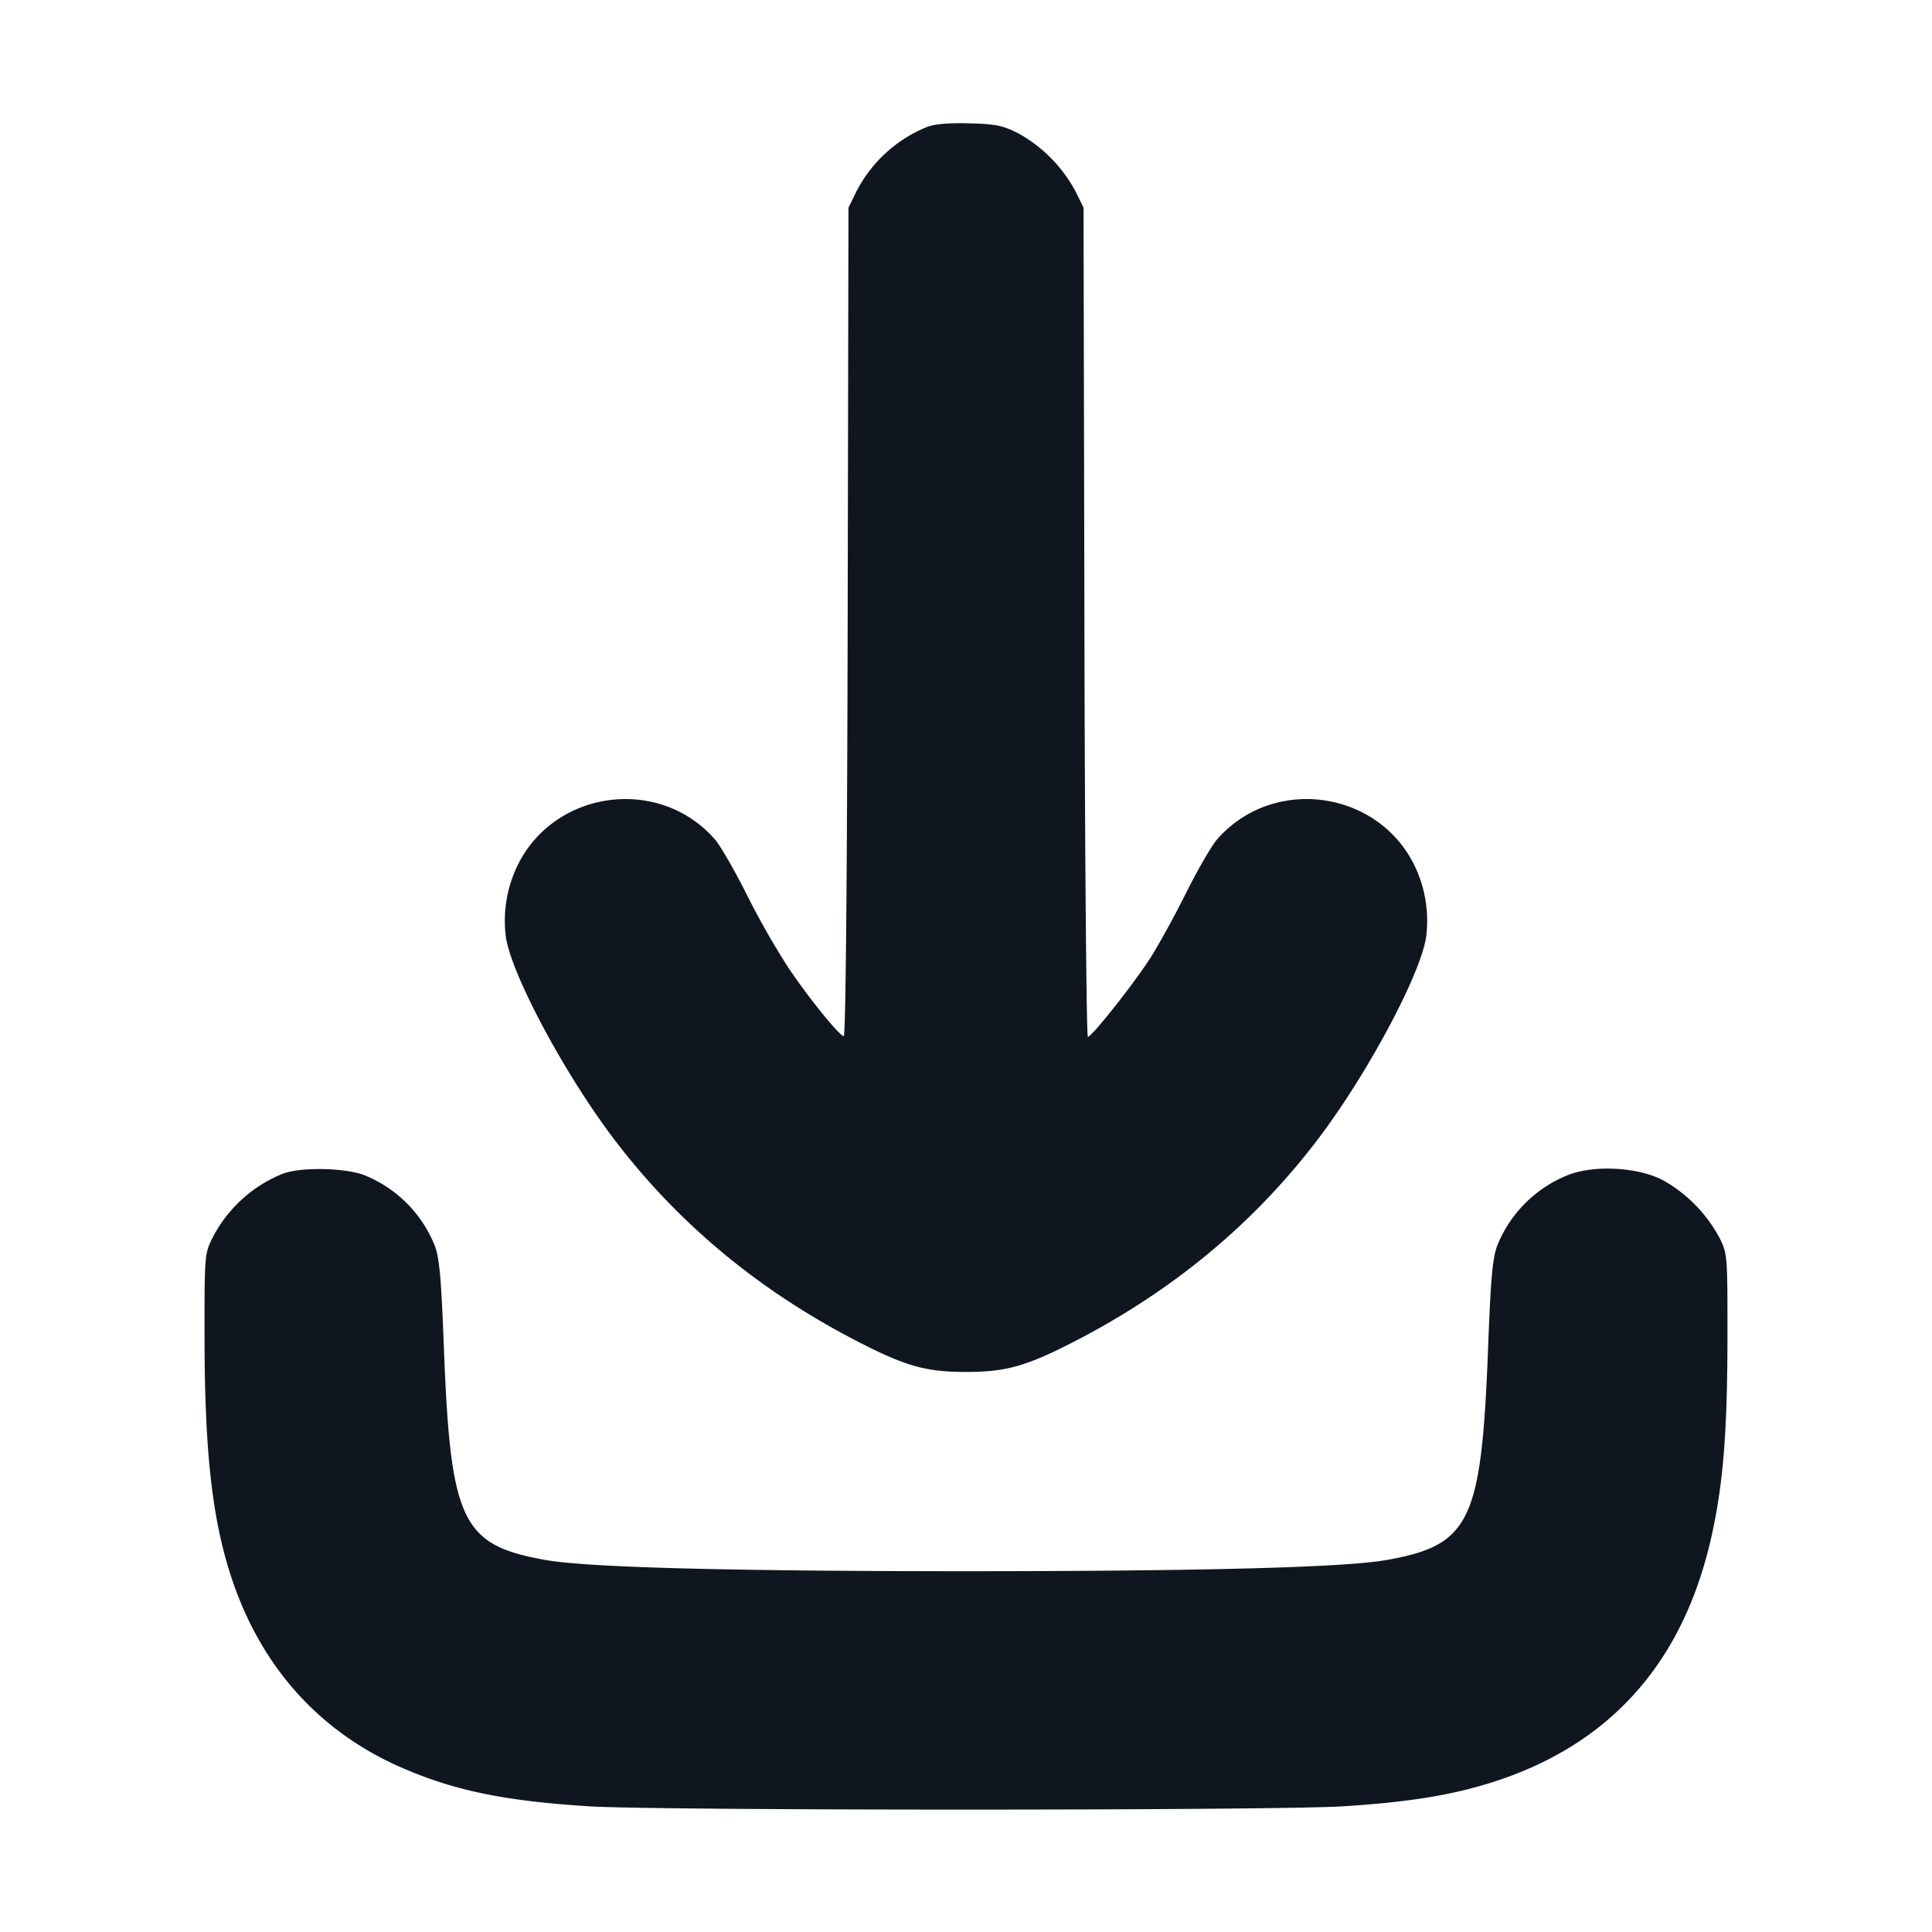 <svg xmlns="http://www.w3.org/2000/svg" width="24" height="24" viewBox="0 0 24 24" fill="none"><path d="M11.516 1.577a1.707 1.707 0 0 0-.878.803l-.098.2-.01 5.153c-.007 3.261-.025 5.149-.049 5.14-.069-.023-.441-.485-.688-.852a10.1 10.1 0 0 1-.516-.907c-.151-.302-.33-.612-.398-.689-.702-.8-2.024-.607-2.466.36a1.575 1.575 0 0 0-.128.861c.073.463.707 1.654 1.306 2.456.808 1.08 1.836 1.936 3.095 2.579.574.293.824.362 1.314.362.49 0 .74-.069 1.314-.362 1.259-.643 2.287-1.499 3.095-2.579.599-.802 1.233-1.993 1.306-2.456a1.575 1.575 0 0 0-.128-.861c-.442-.967-1.764-1.16-2.466-.36-.068.077-.242.377-.387.667-.145.291-.345.654-.444.808-.207.323-.728.98-.776.98-.018 0-.038-2.317-.043-5.15l-.011-5.15-.098-.2a1.792 1.792 0 0 0-.709-.722c-.198-.1-.282-.117-.611-.126-.253-.007-.431.008-.526.045m-8 13.002a1.692 1.692 0 0 0-.878.801c-.097.197-.098.213-.097 1.26.002 1.488.108 2.342.382 3.095.378 1.037 1.091 1.802 2.077 2.228.654.283 1.275.41 2.32.476.868.054 8.492.054 9.36 0 .716-.045 1.218-.118 1.669-.243 1.576-.436 2.549-1.477 2.913-3.116.144-.649.195-1.285.197-2.44.001-1.045 0-1.063-.097-1.26a1.793 1.793 0 0 0-.711-.723c-.312-.158-.839-.187-1.163-.064a1.575 1.575 0 0 0-.887.876c-.06.157-.082.396-.116 1.292-.083 2.147-.222 2.435-1.267 2.619-.519.091-2.274.138-5.218.138-2.938 0-4.699-.047-5.215-.138-1.048-.184-1.187-.47-1.27-2.619-.034-.896-.056-1.135-.116-1.292a1.575 1.575 0 0 0-.877-.872c-.241-.091-.781-.101-1.006-.018" fill="#10161F" fill-rule="evenodd"/></svg>